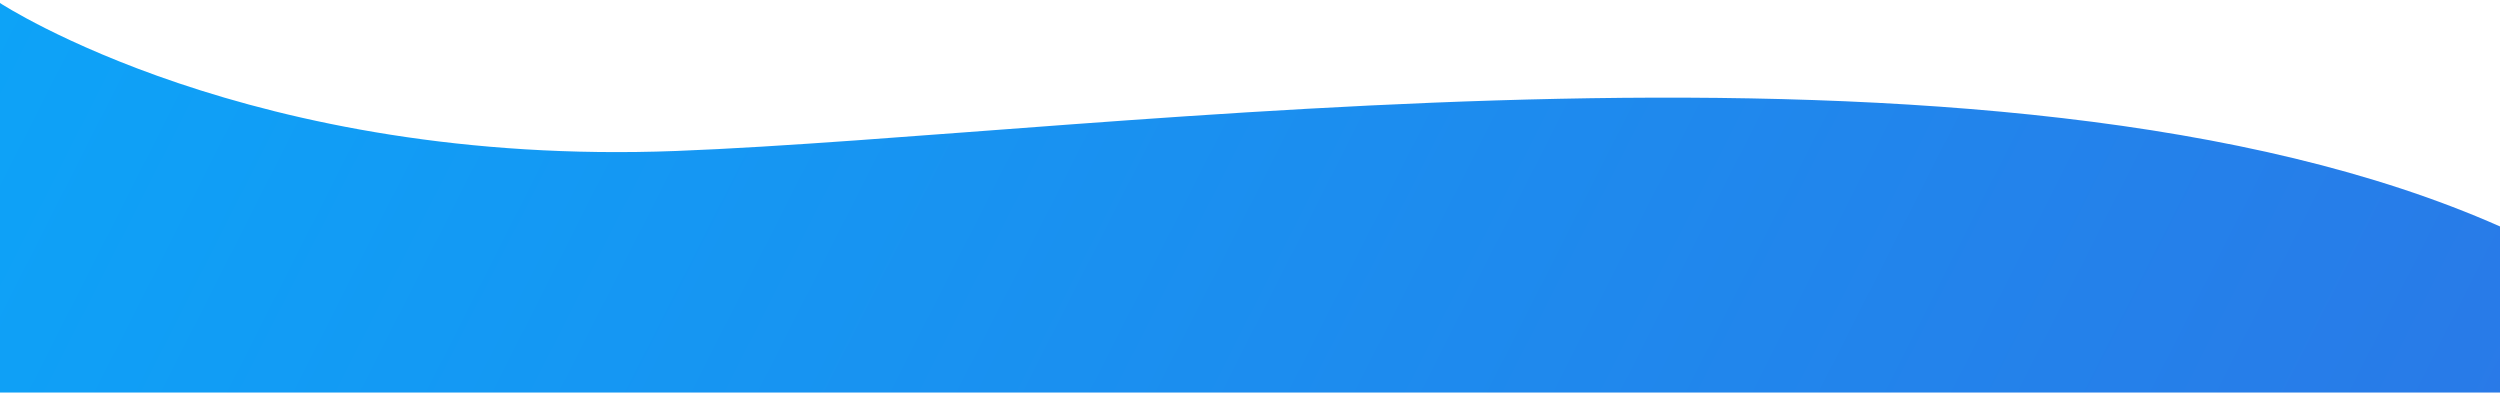 <svg width="414" height="65" viewBox="0 0 414 65" fill="none" xmlns="http://www.w3.org/2000/svg">
<path d="M112 25C41.395 27.708 0 0.5 0 0.5V65H414V37.5C330.5 0.5 182.605 22.292 112 25Z" fill="url(#paint0_linear)"/>
<defs>
<linearGradient id="paint0_linear" x1="-0.229" y1="-412.999" x2="576.425" y2="-120.784" gradientUnits="userSpaceOnUse">
<stop stop-color="#00B6FF"/>
<stop offset="1" stop-color="#2D74E5"/>
</linearGradient>
</defs>
</svg>
